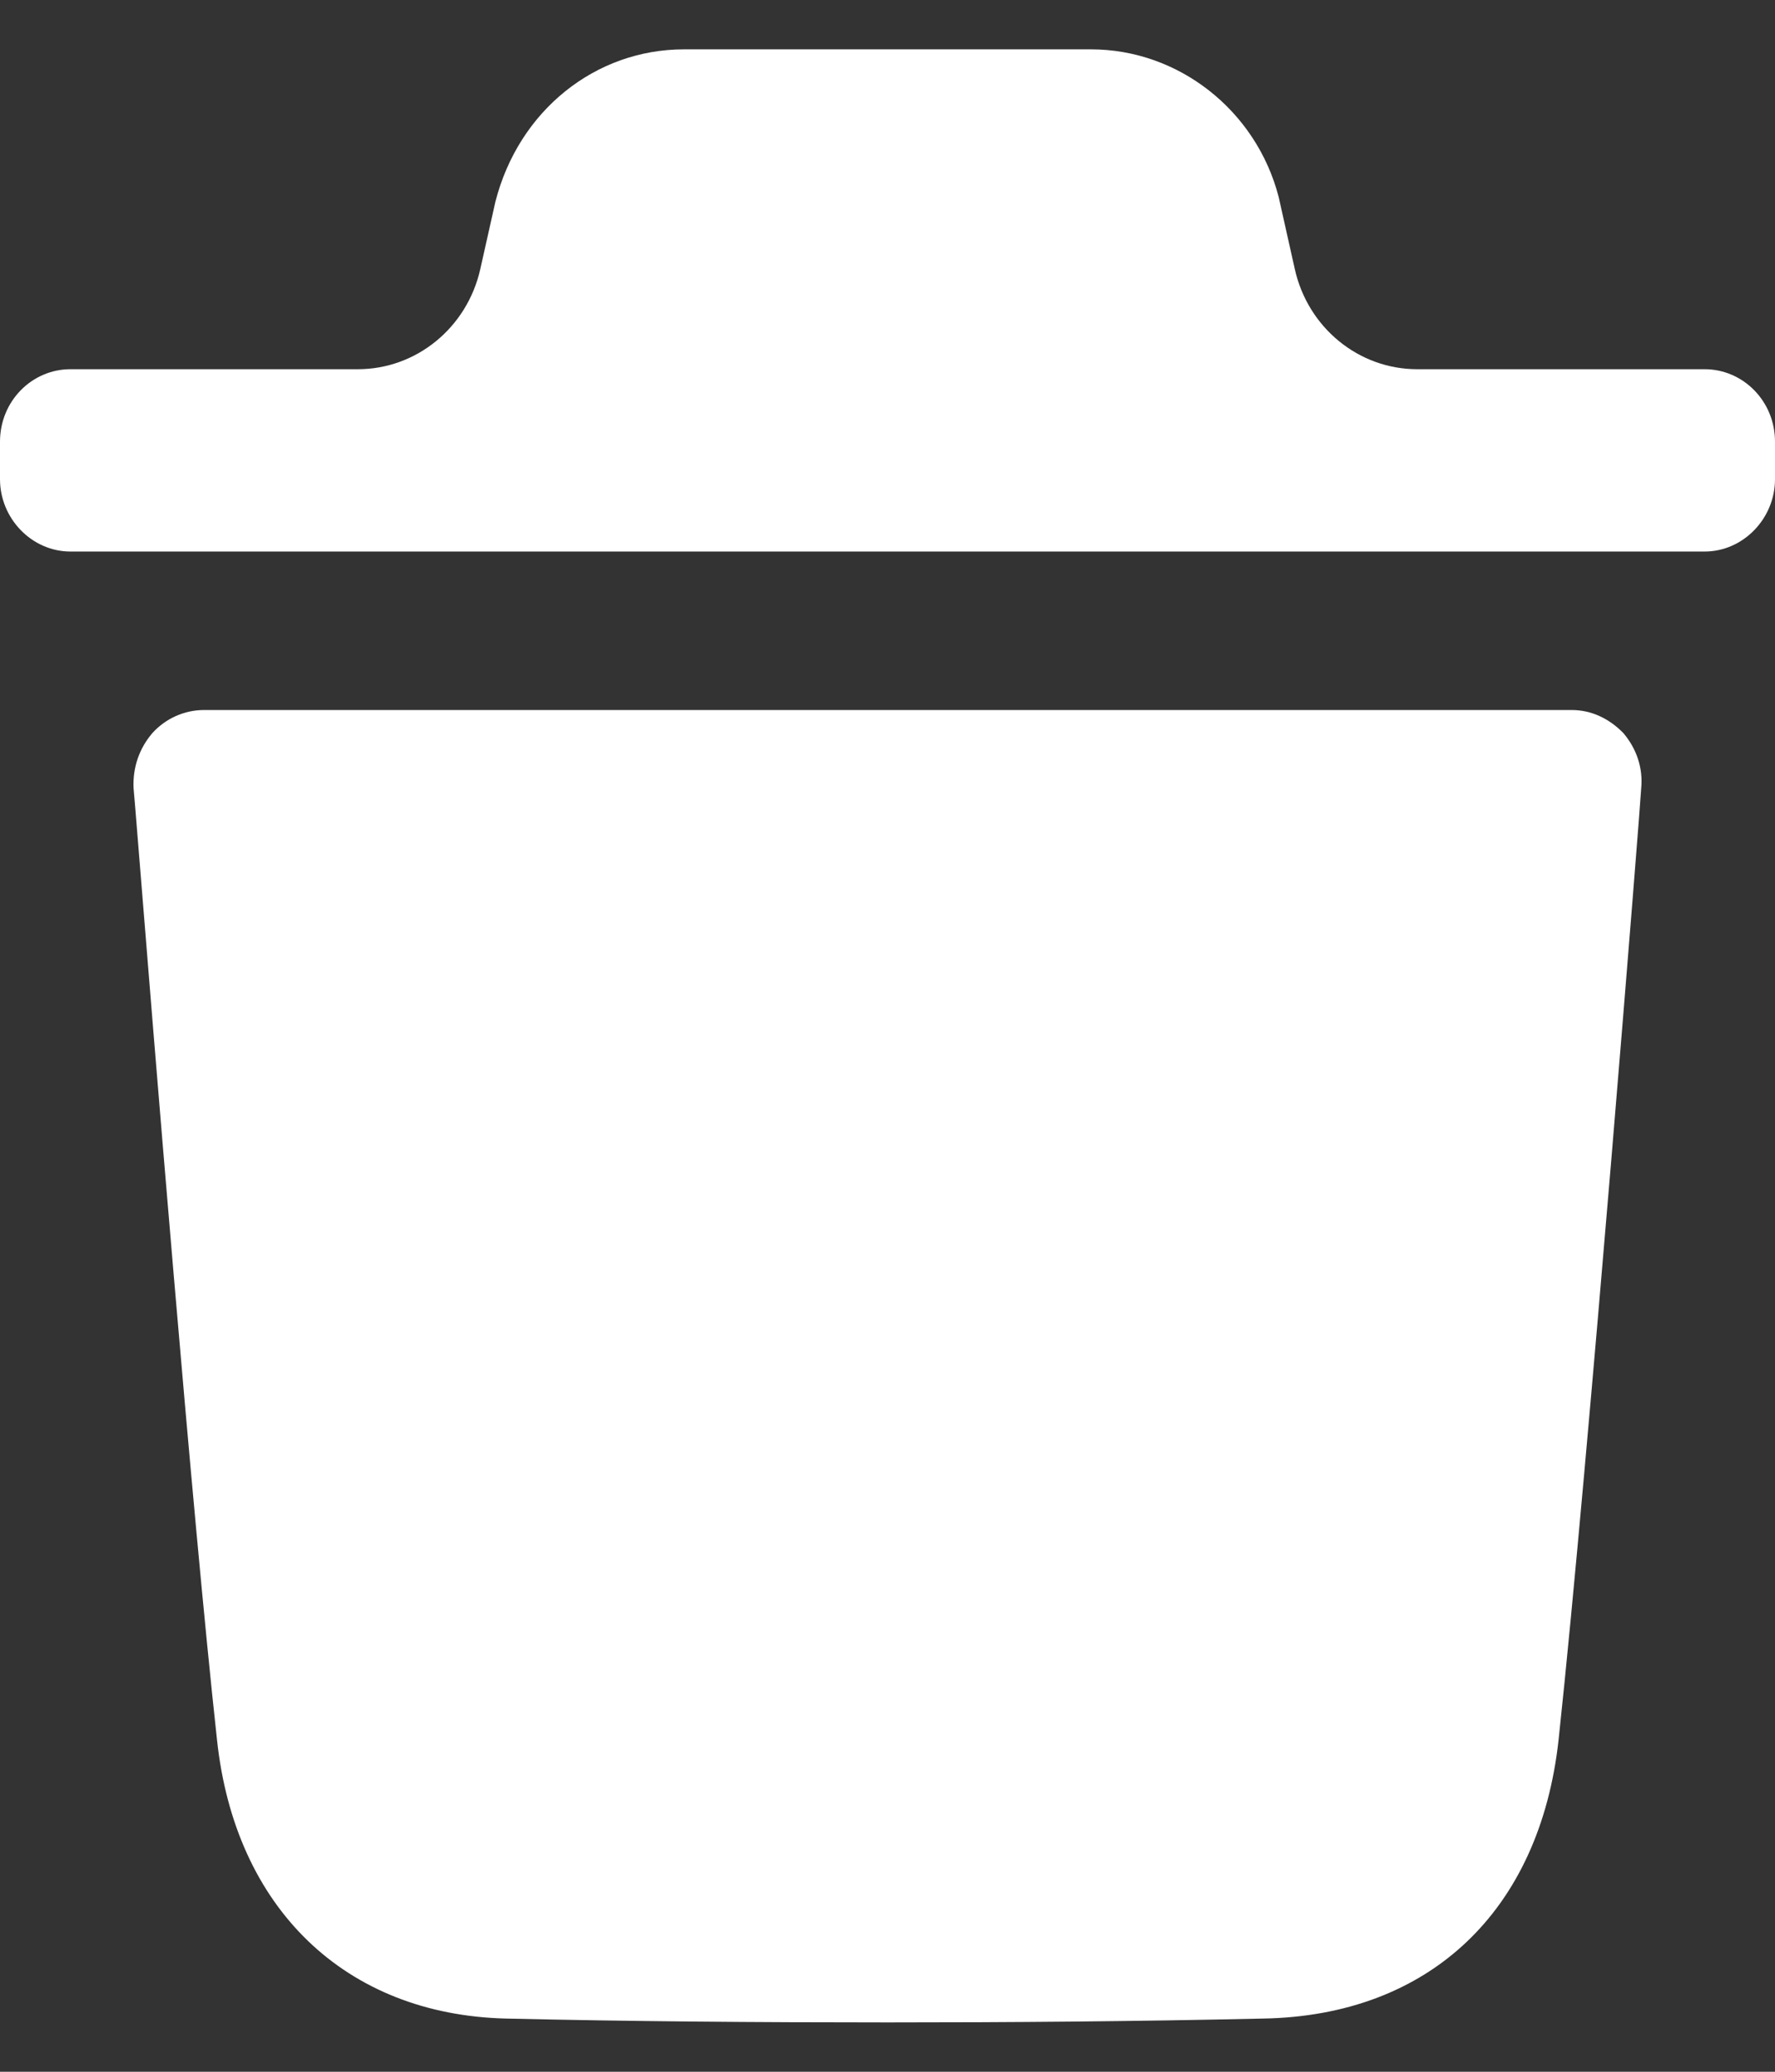 <svg width="24" height="28" viewBox="0 0 24 28" fill="none" xmlns="http://www.w3.org/2000/svg">
<rect x="0" y="0" width="24" height="28" fill="#333333" stroke="none"/>
<path fill-rule="evenodd" clip-rule="evenodd" d="M23.049 4.99C23.568 4.99 24 5.421 24 5.969V6.476C24 7.01 23.568 7.454 23.049 7.454H0.952C0.432 7.454 0 7.01 0 6.476V5.969C0 5.421 0.432 4.99 0.952 4.99H4.839C5.629 4.99 6.316 4.429 6.494 3.637L6.698 2.728C7.014 1.489 8.055 0.667 9.247 0.667H14.753C15.932 0.667 16.985 1.489 17.289 2.662L17.507 3.636C17.684 4.429 18.371 4.99 19.162 4.99H23.049ZM21.074 23.512C21.48 19.729 22.191 10.743 22.191 10.652C22.217 10.377 22.127 10.117 21.95 9.908C21.759 9.712 21.518 9.596 21.252 9.596H2.758C2.491 9.596 2.237 9.712 2.06 9.908C1.881 10.117 1.793 10.377 1.806 10.652C1.809 10.669 1.834 10.985 1.877 11.514C2.066 13.865 2.594 20.413 2.934 23.512C3.176 25.794 4.673 27.229 6.843 27.281C8.517 27.32 10.242 27.333 12.005 27.333C13.666 27.333 15.353 27.32 17.079 27.281C19.324 27.242 20.82 25.833 21.074 23.512Z" fill="white"/>
</svg>
